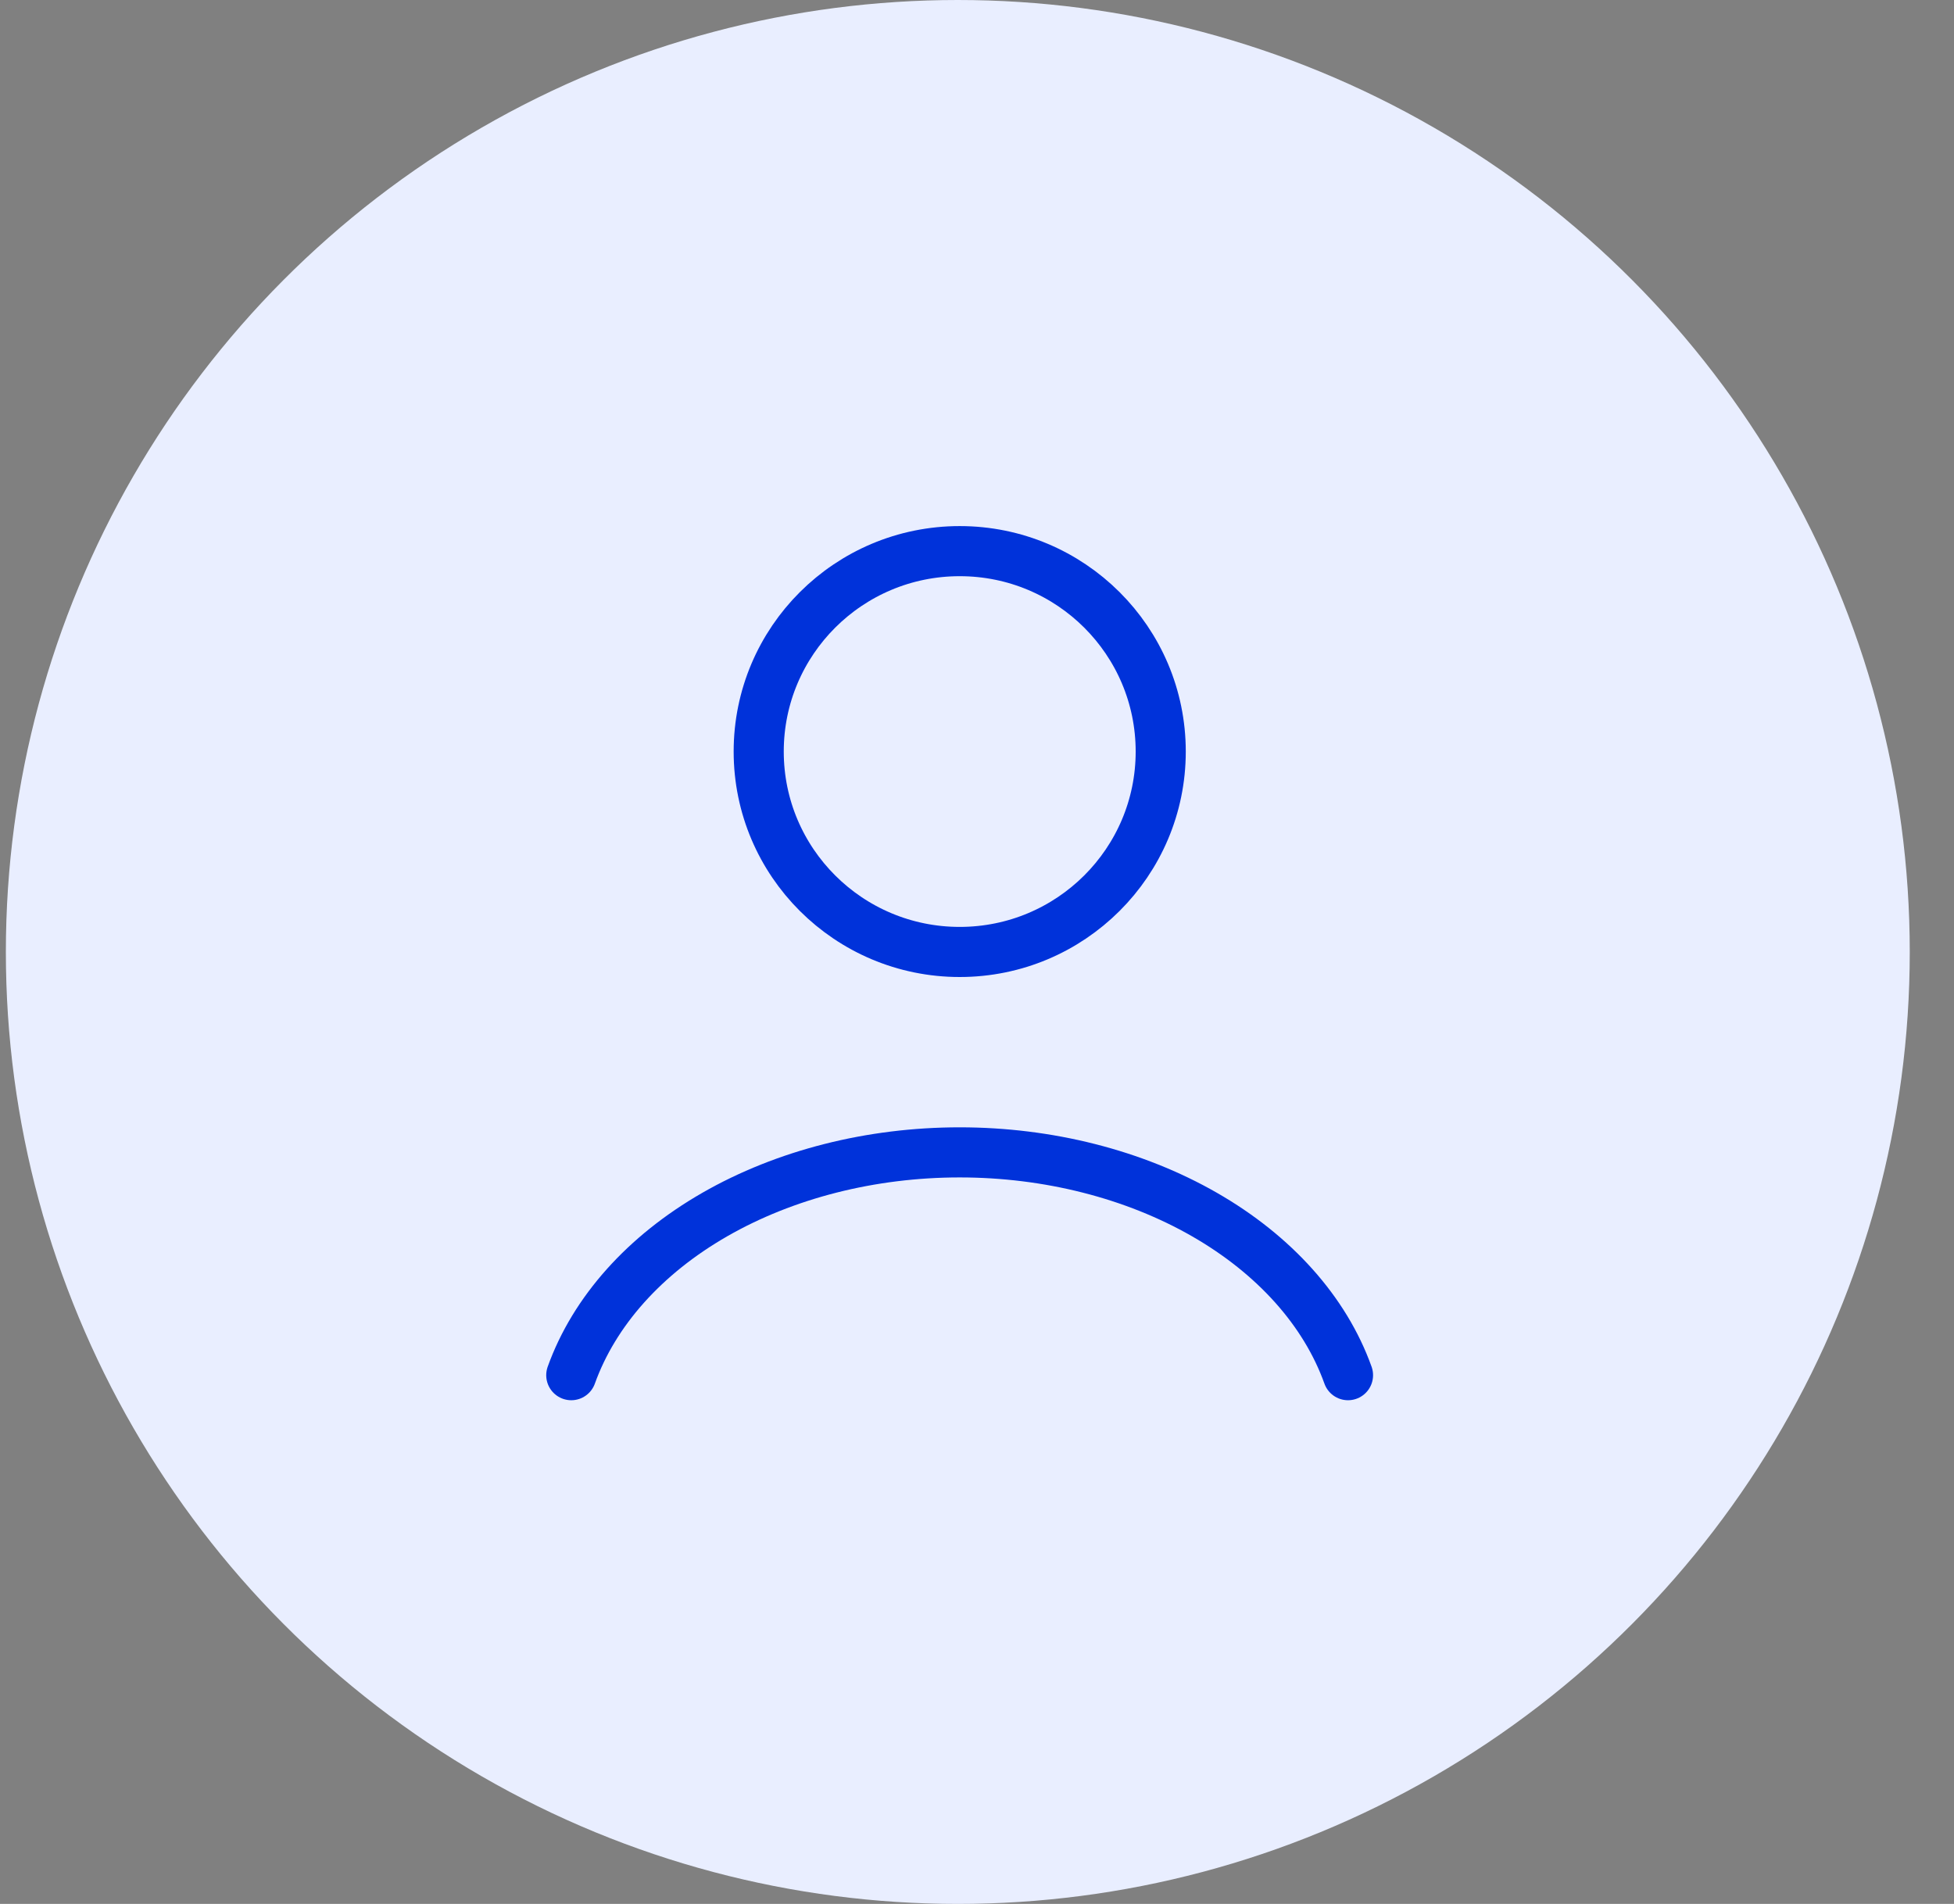 <svg width="39" height="38" viewBox="0 0 39 38" fill="none" xmlns="http://www.w3.org/2000/svg">
  <rect x="0" y="0" width="39" height="38" fill="#808080" stroke="none"/>
  <circle cx="19.117" cy="19" r="19" fill="#E9EEFF" />
  <path d="M26.905 27.447C26.448 26.171 25.44 25.044 24.039 24.24C22.637 23.436 20.92 23 19.154 23C17.387 23 15.67 23.436 14.268 24.24C12.867 25.044 11.86 26.171 11.402 27.447" stroke="#0032DA" stroke-linecap="round" />
  <ellipse cx="19.155" cy="15" rx="4.012" ry="4" stroke="#0032DA" stroke-linecap="round" />
</svg>
  